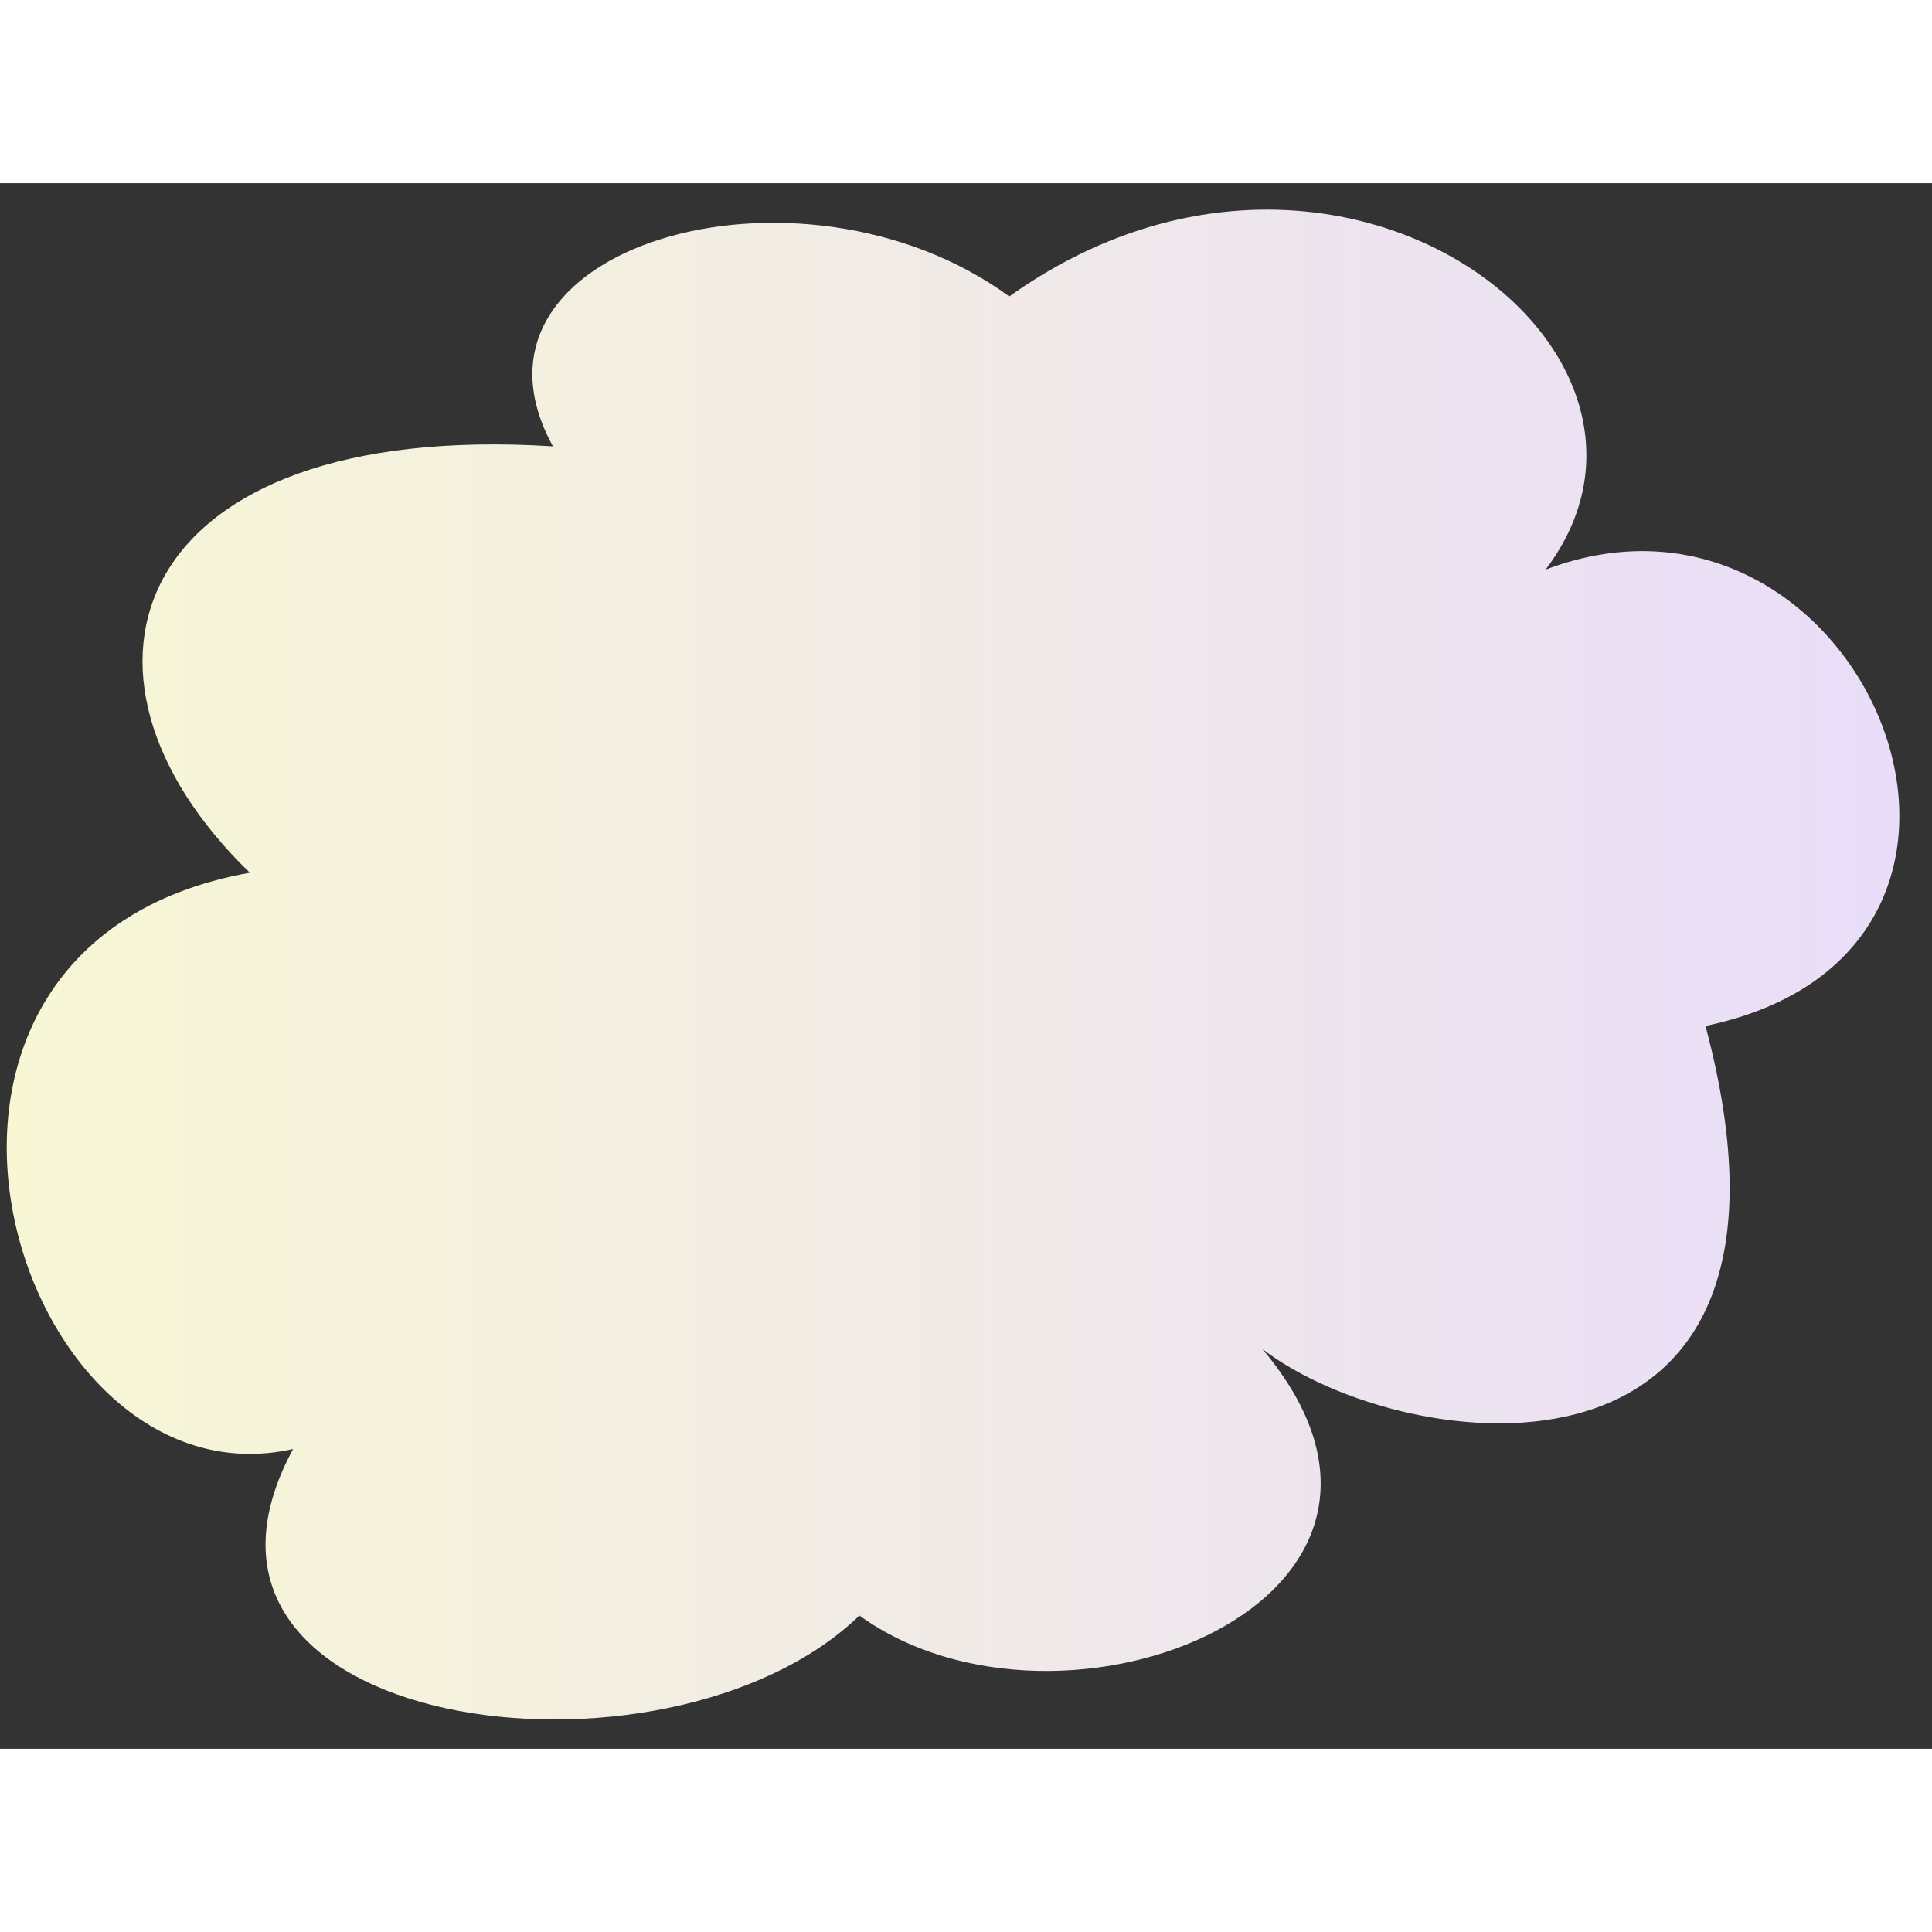 <svg xmlns="http://www.w3.org/2000/svg" width="200" height="200" fill="none" viewBox="0 0 58 47"><rect x="0" y="0" width="58" height="47" fill="#333333" stroke="none"/><path fill="url(&quot;#SvgjsLinearGradient1010&quot;)" d="M16.6 7.9c-3.3-6 7.4-9.1 13.7-4.5 9.8-7 21.1 1.6 16.1 8.2C55.9 8 62.2 23 51.2 25.3c3.9 14.6-9 13-13.3 9.7 6.3 7.5-6 12.4-12.1 8-5.8 5.6-21.6 3.5-17-5C.4 39.9-4.8 22.9 7.5 20.7c-6.2-6-3.6-13.6 9.1-12.8Z"></path><defs><linearGradient id="SvgjsLinearGradient1010"><stop stop-color="#f8f9d2" offset="0"></stop><stop stop-color="#e8dbfc" offset="1"></stop></linearGradient></defs></svg>